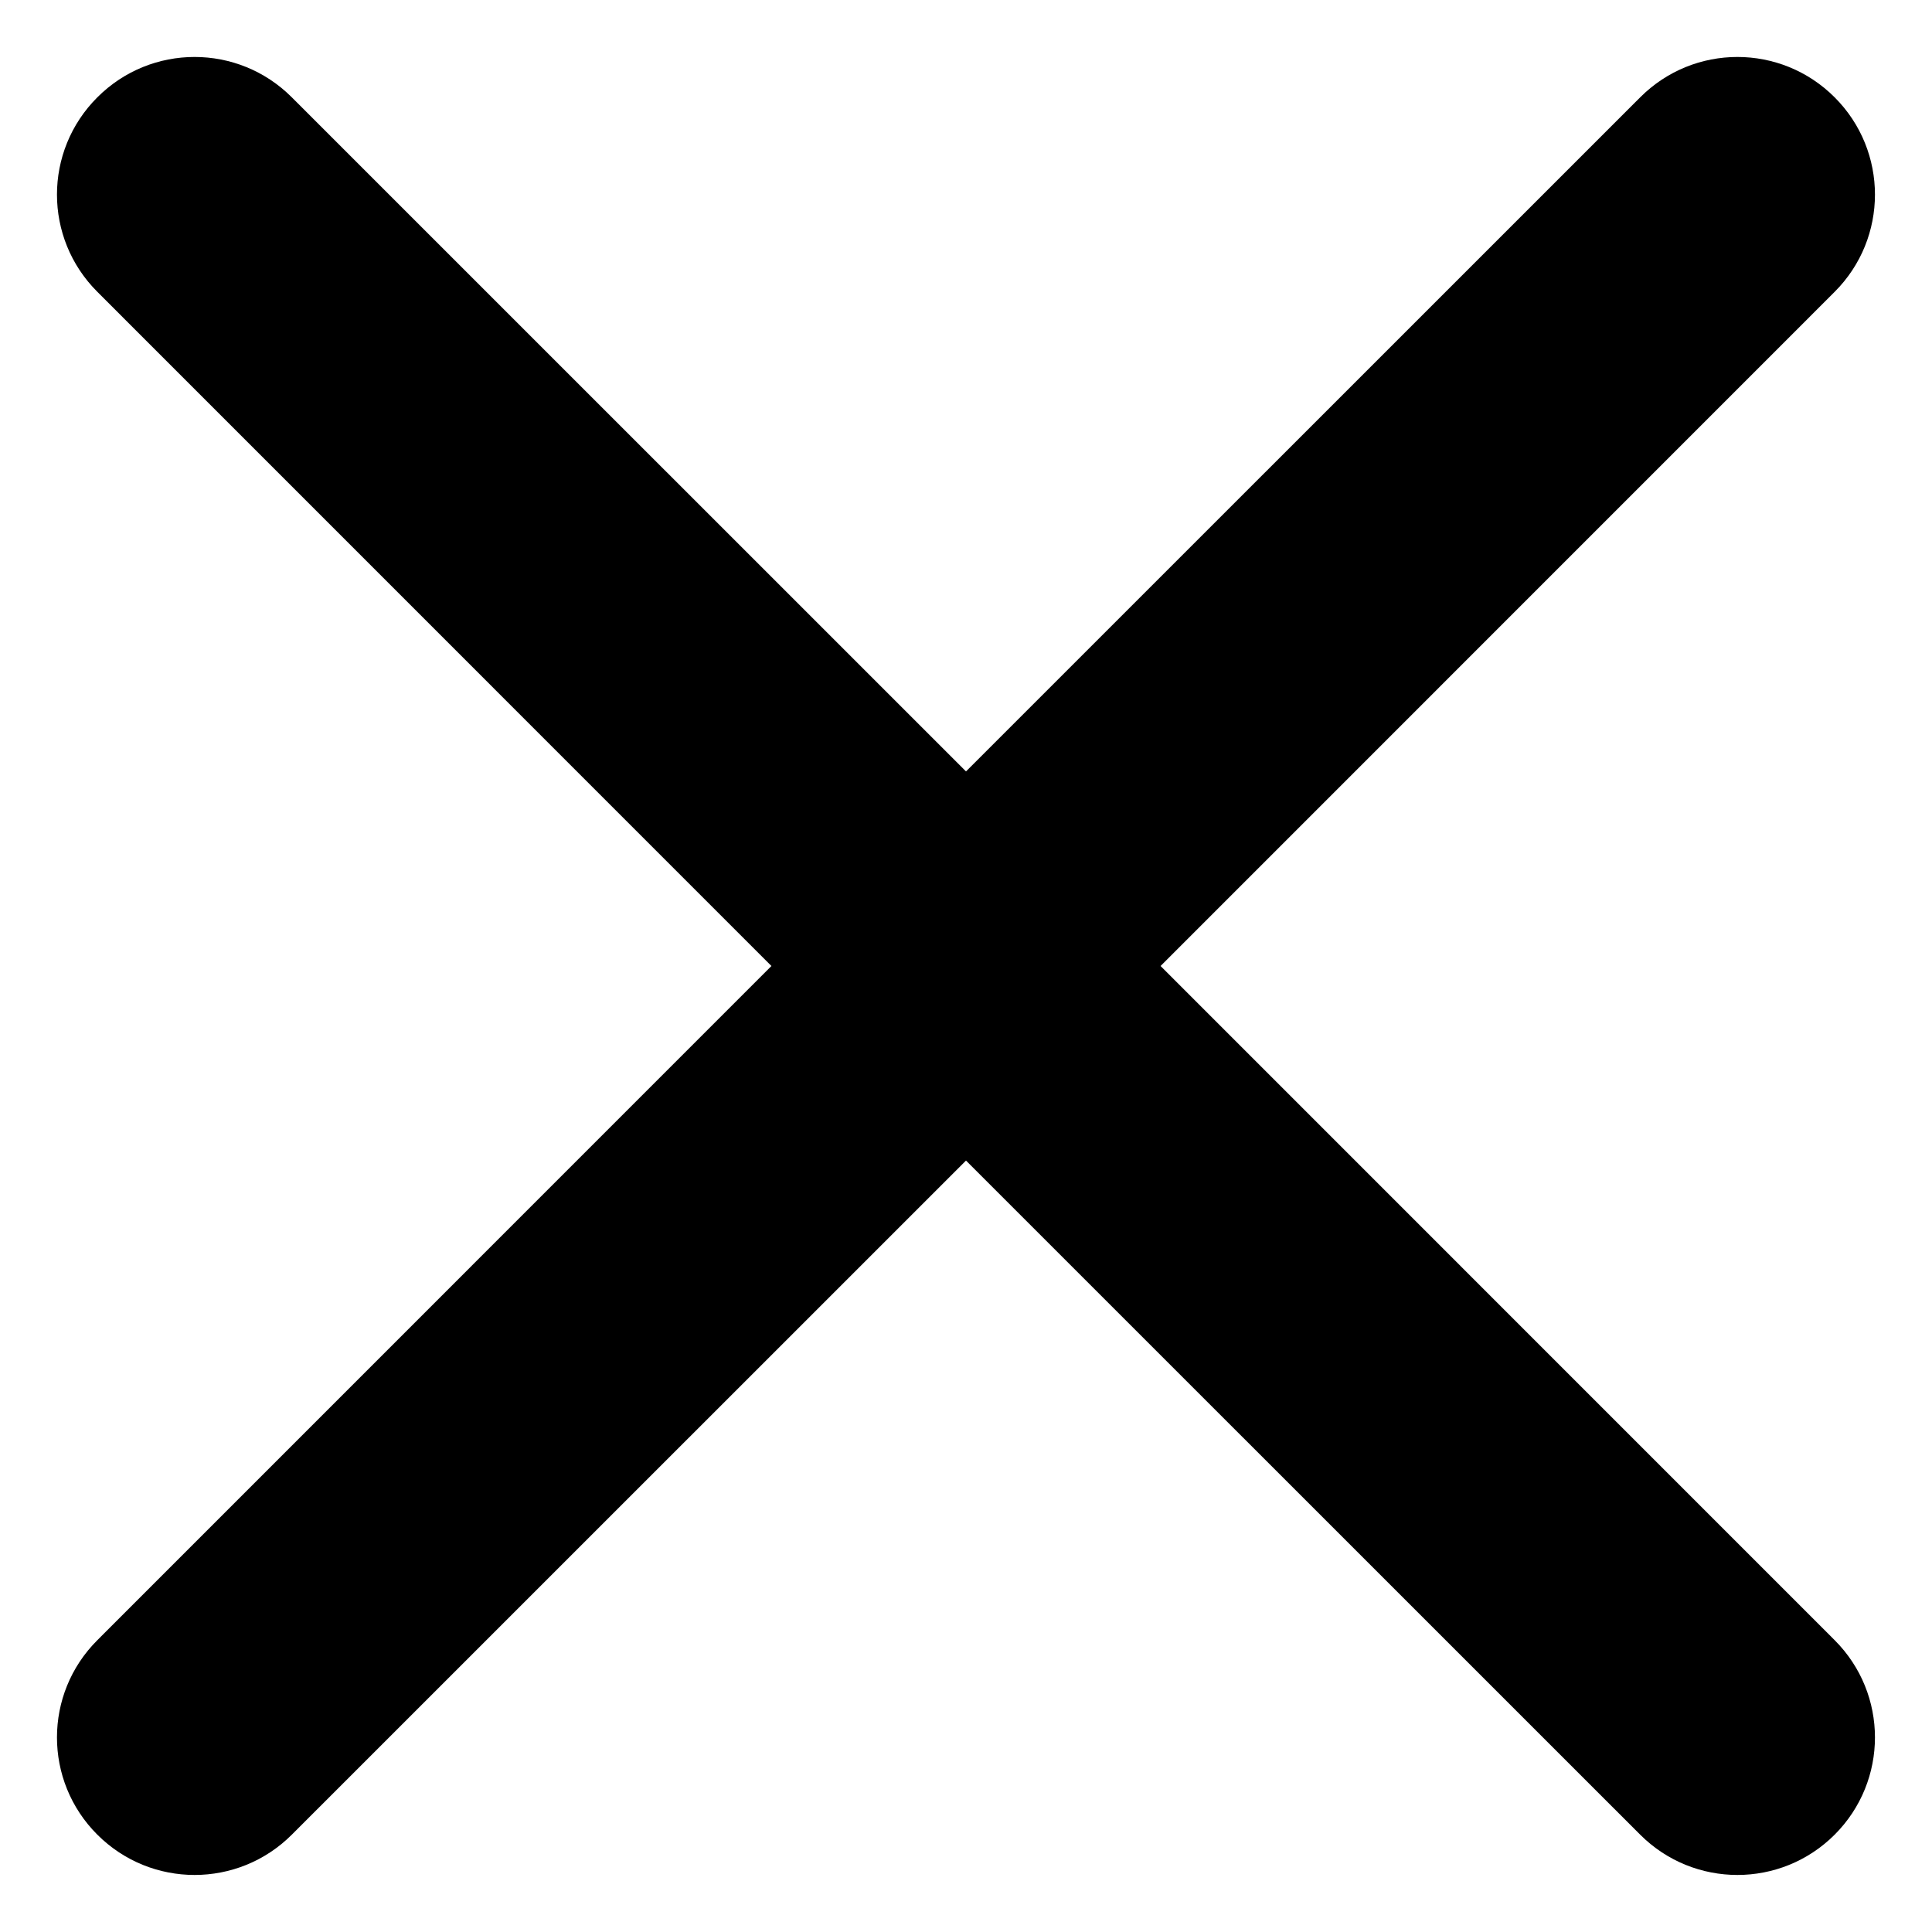 <svg width="21" height="21" viewBox="0 0 21 21" fill="none" xmlns="http://www.w3.org/2000/svg">
<path d="M19.942 3.172C20.526 2.588 20.526 1.642 19.942 1.058V1.058C19.358 0.473 18.412 0.473 17.828 1.058L10.5 8.385L3.172 1.058C2.588 0.473 1.642 0.473 1.058 1.058V1.058C0.473 1.642 0.473 2.588 1.058 3.172L8.385 10.5L1.058 17.828C0.473 18.412 0.473 19.358 1.058 19.942V19.942C1.642 20.526 2.588 20.526 3.172 19.942L10.5 12.615L17.828 19.942C18.412 20.526 19.358 20.526 19.942 19.942V19.942C20.526 19.358 20.526 18.412 19.942 17.828L12.615 10.5L19.942 3.172Z" fill="currentColor"/>
</svg>
